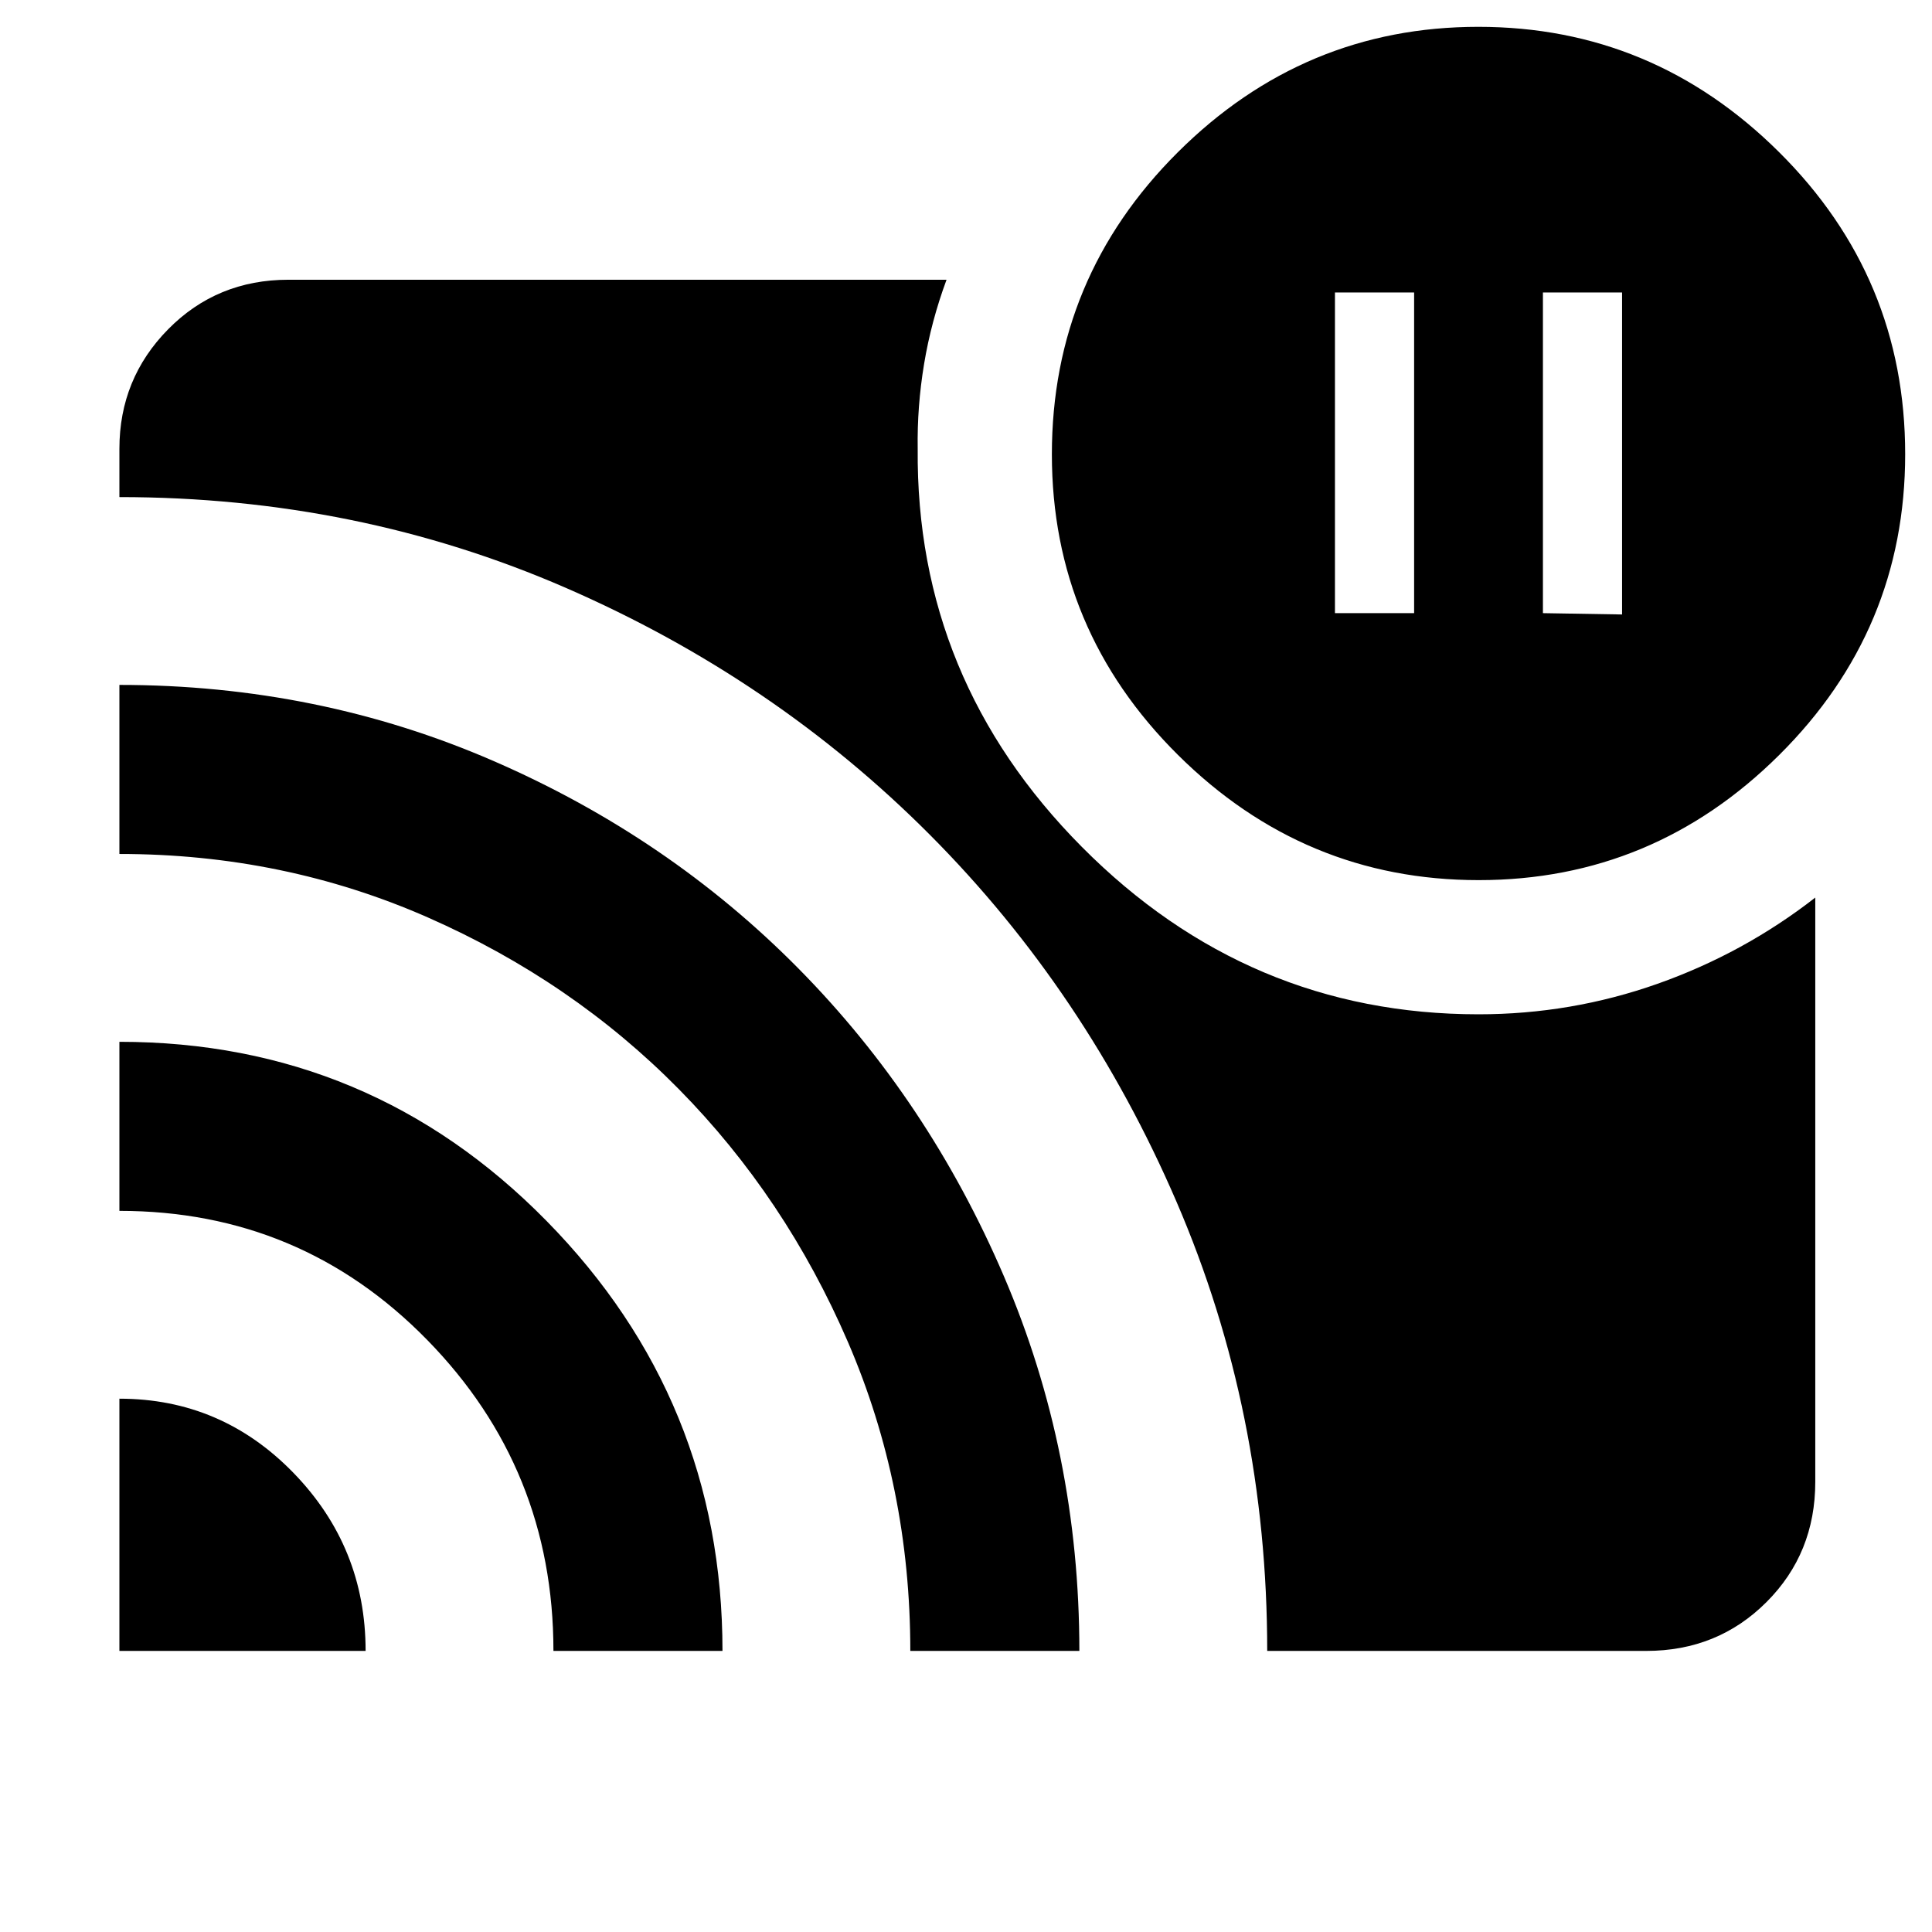 <svg xmlns="http://www.w3.org/2000/svg" height="40" viewBox="0 -960 960 960" width="40"><path d="m766.67-655.33 39.33.66v-160h-39.33v159.34Zm-103.34 0h39.34v-159.34h-39.34v159.34ZM59.33-265q50.7 0 86.52 36.89 35.82 36.89 35.82 88.44H59.33V-265Zm0-177.33q124.77 0 212.22 88.98T359-139.67h-84q0-90.44-62.75-154.55-62.75-64.11-152.92-64.11v-84Zm0-177.34q98.96 0 185.98 37.84Q332.33-544 396.83-478.67q64.5 65.34 102 152.81t37.5 186.19h-84q0-81.66-31-153.5-31-71.83-83.97-125.59-52.97-53.76-124.7-85.34-71.72-31.57-153.33-31.57v-84Zm570.34 480q0-118.66-45.07-223.19-45.07-104.52-122.45-182.24-77.38-77.72-181.02-122.81Q177.5-713 59.33-713v-24q0-34.83 24.25-59.42Q107.83-821 143.33-821h327q-7.66 20.73-11.16 41.87Q455.67-758 456-737q-1 114.67 81.58 197.83Q620.16-456 734.67-456q46.04 0 88.92-15.15Q866.46-486.31 902-514v290.33q0 35.5-24.25 59.75T818-139.67H629.67Zm105.09-383q-86.76 0-149.43-62.2-62.66-62.2-62.66-149.4 0-87.73 62.57-150.06 62.58-62.34 149.34-62.34 86.75 0 149.42 62.25 62.67 62.24 62.67 150.09 0 87.29-62.58 149.47-62.58 62.19-149.33 62.19Z"/></svg>